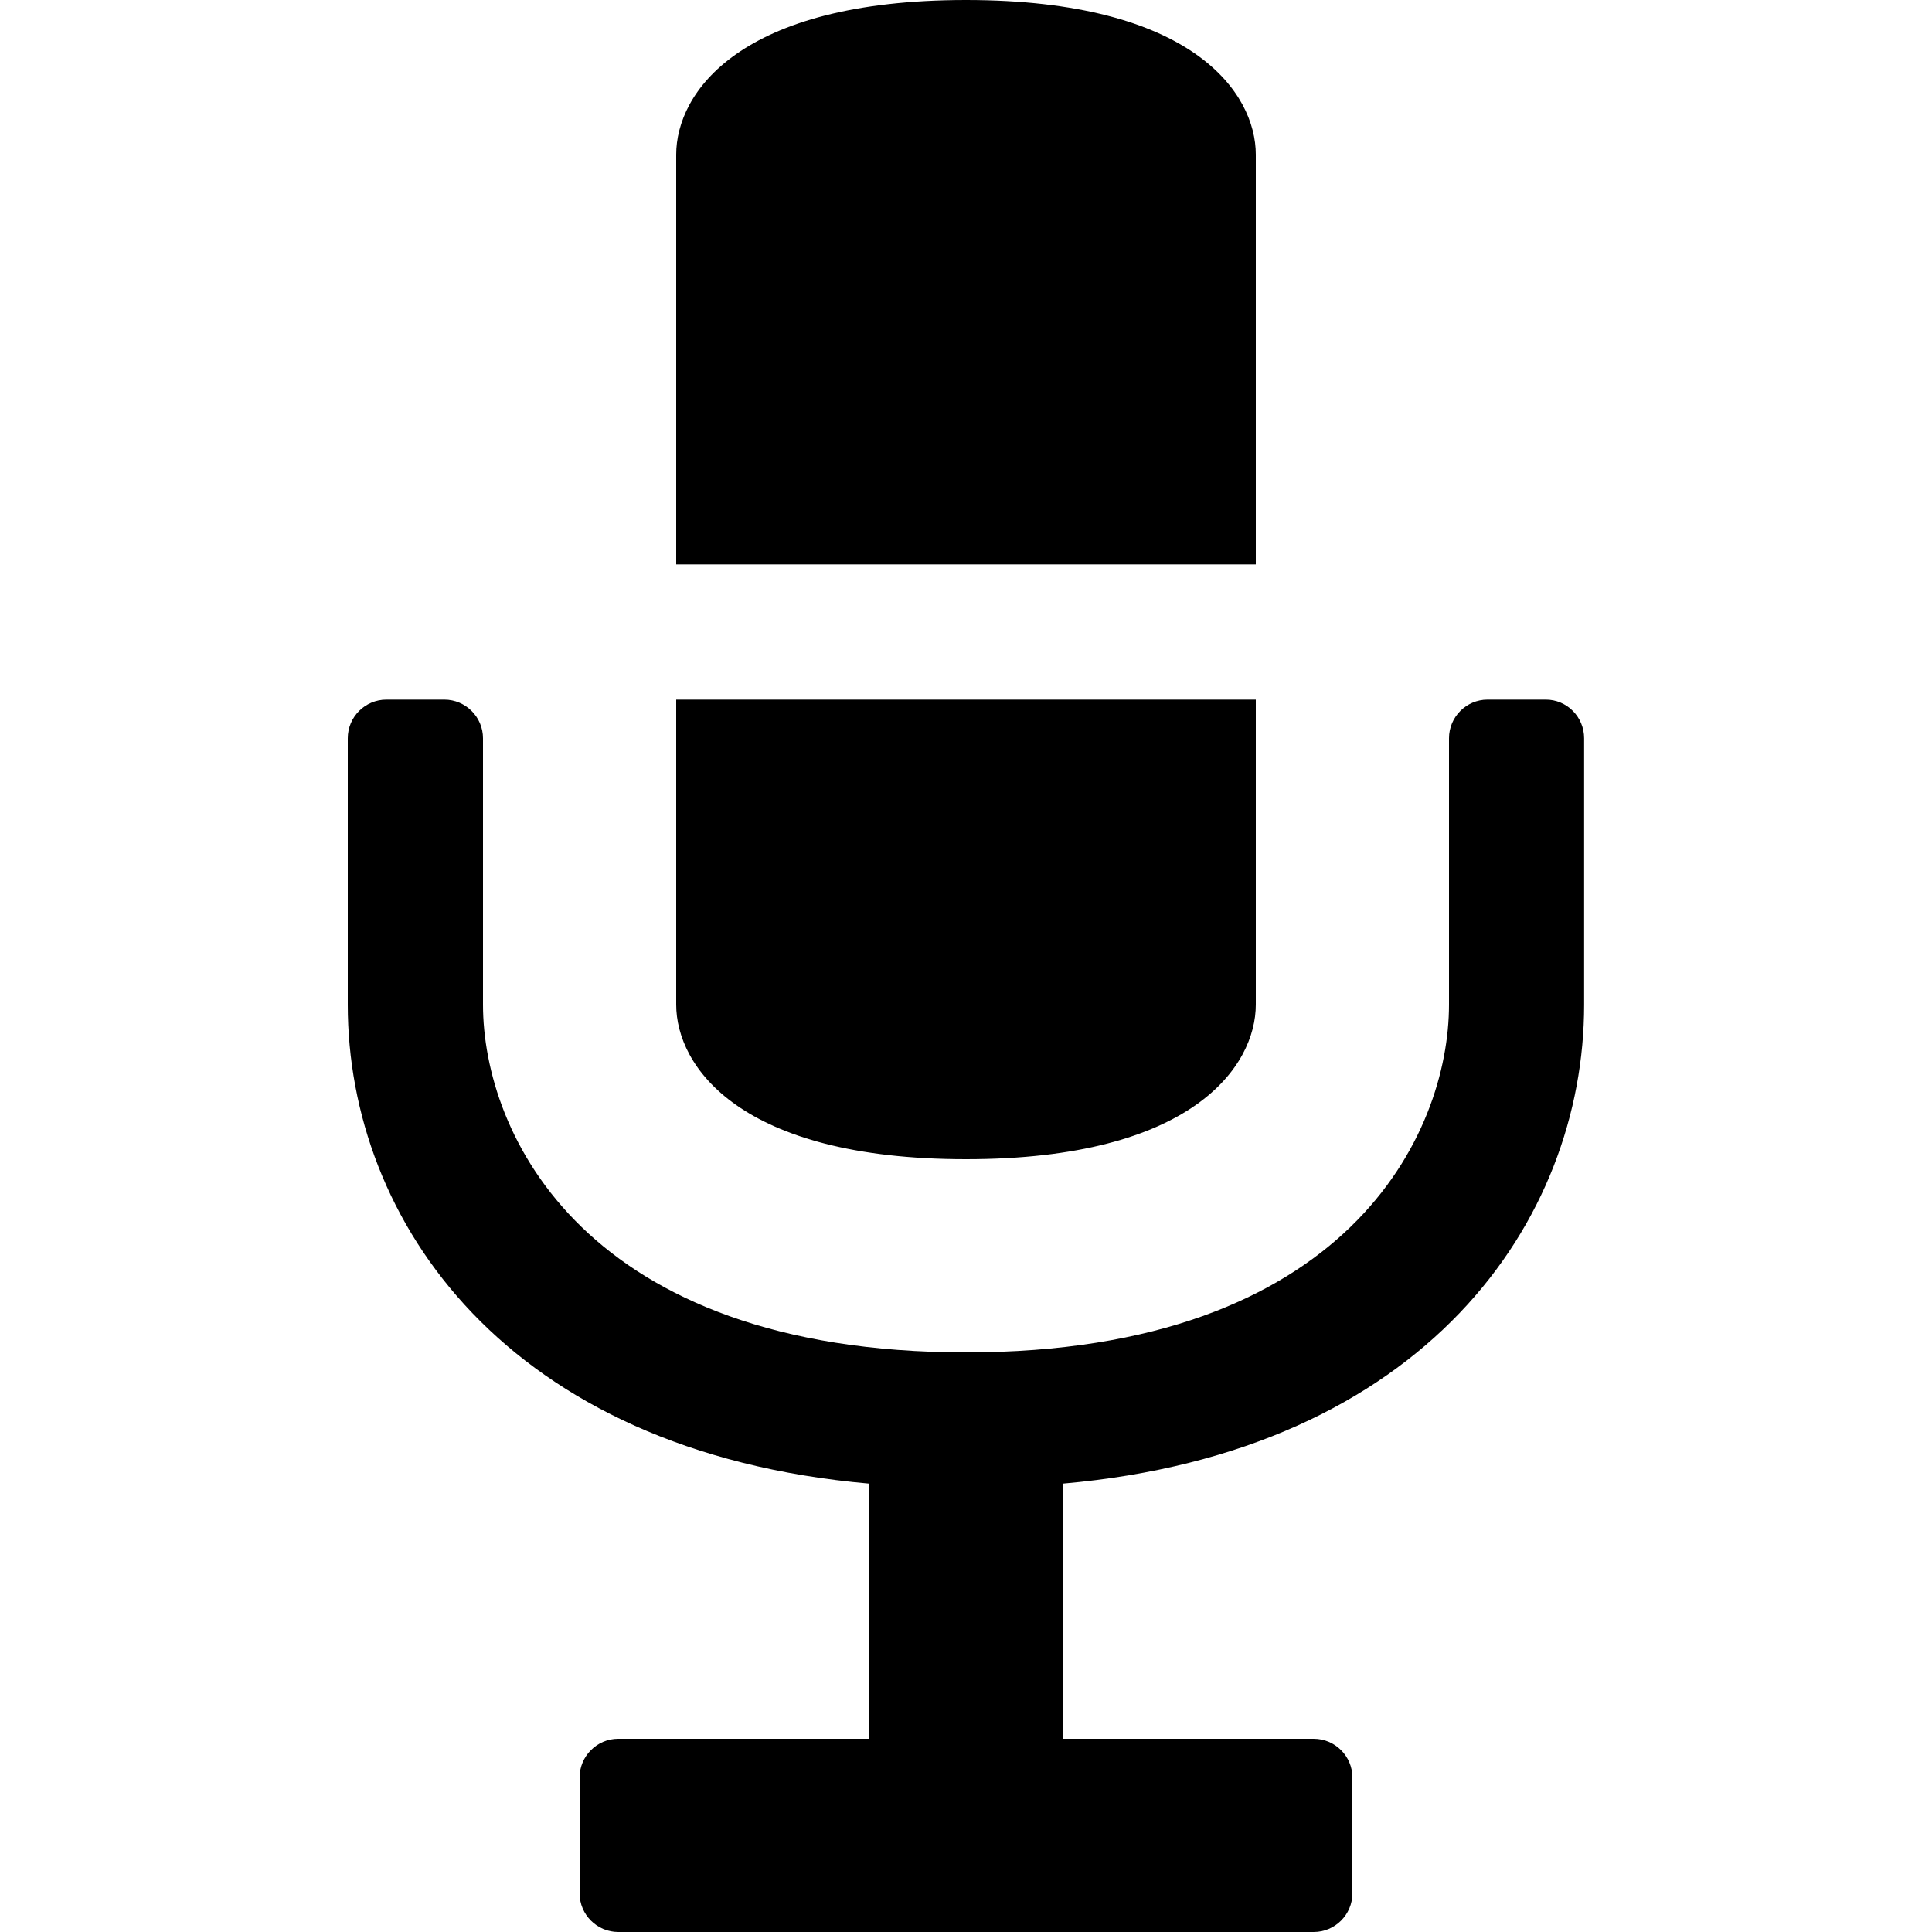 <?xml version="1.0" encoding="utf-8"?>
<!-- Generated by IcoMoon.io -->
<!DOCTYPE svg PUBLIC "-//W3C//DTD SVG 1.1//EN" "http://www.w3.org/Graphics/SVG/1.1/DTD/svg11.dtd">
<svg version="1.1" xmlns="http://www.w3.org/2000/svg" xmlns:xlink="http://www.w3.org/1999/xlink" width="16" height="16" viewBox="0 0 16 16">
<path d="M13.119 6.114v2.206c0 1.789-1.314 3.703-4.319 3.967v2.113h2.080c0.176 0 0.32 0.144 0.32 0.32v0.96c0 0.177-0.145 0.32-0.32 0.32h-5.76c-0.176 0-0.32-0.144-0.32-0.32v-0.96c0-0.176 0.144-0.32 0.319-0.32h2.081v-2.113c-3.006-0.264-4.32-2.178-4.32-3.967v-2.206c0-0.177 0.144-0.32 0.32-0.32h0.48c0.176 0 0.32 0.144 0.32 0.32v2.206c0 1.069 0.842 2.88 4 2.88s4-1.811 4-2.88v-2.206c0-0.177 0.144-0.32 0.319-0.32h0.481c0.176-0.001 0.319 0.143 0.319 0.32zM8 9.6c1.877 0 2.4-0.772 2.4-1.28v-2.526h-4.8v2.526c0 0.508 0.522 1.28 2.4 1.28zM10.4 1.28c0-0.51-0.523-1.28-2.4-1.28-1.878 0-2.4 0.77-2.4 1.28v3.394h4.8v-3.394z"></path>
</svg>
